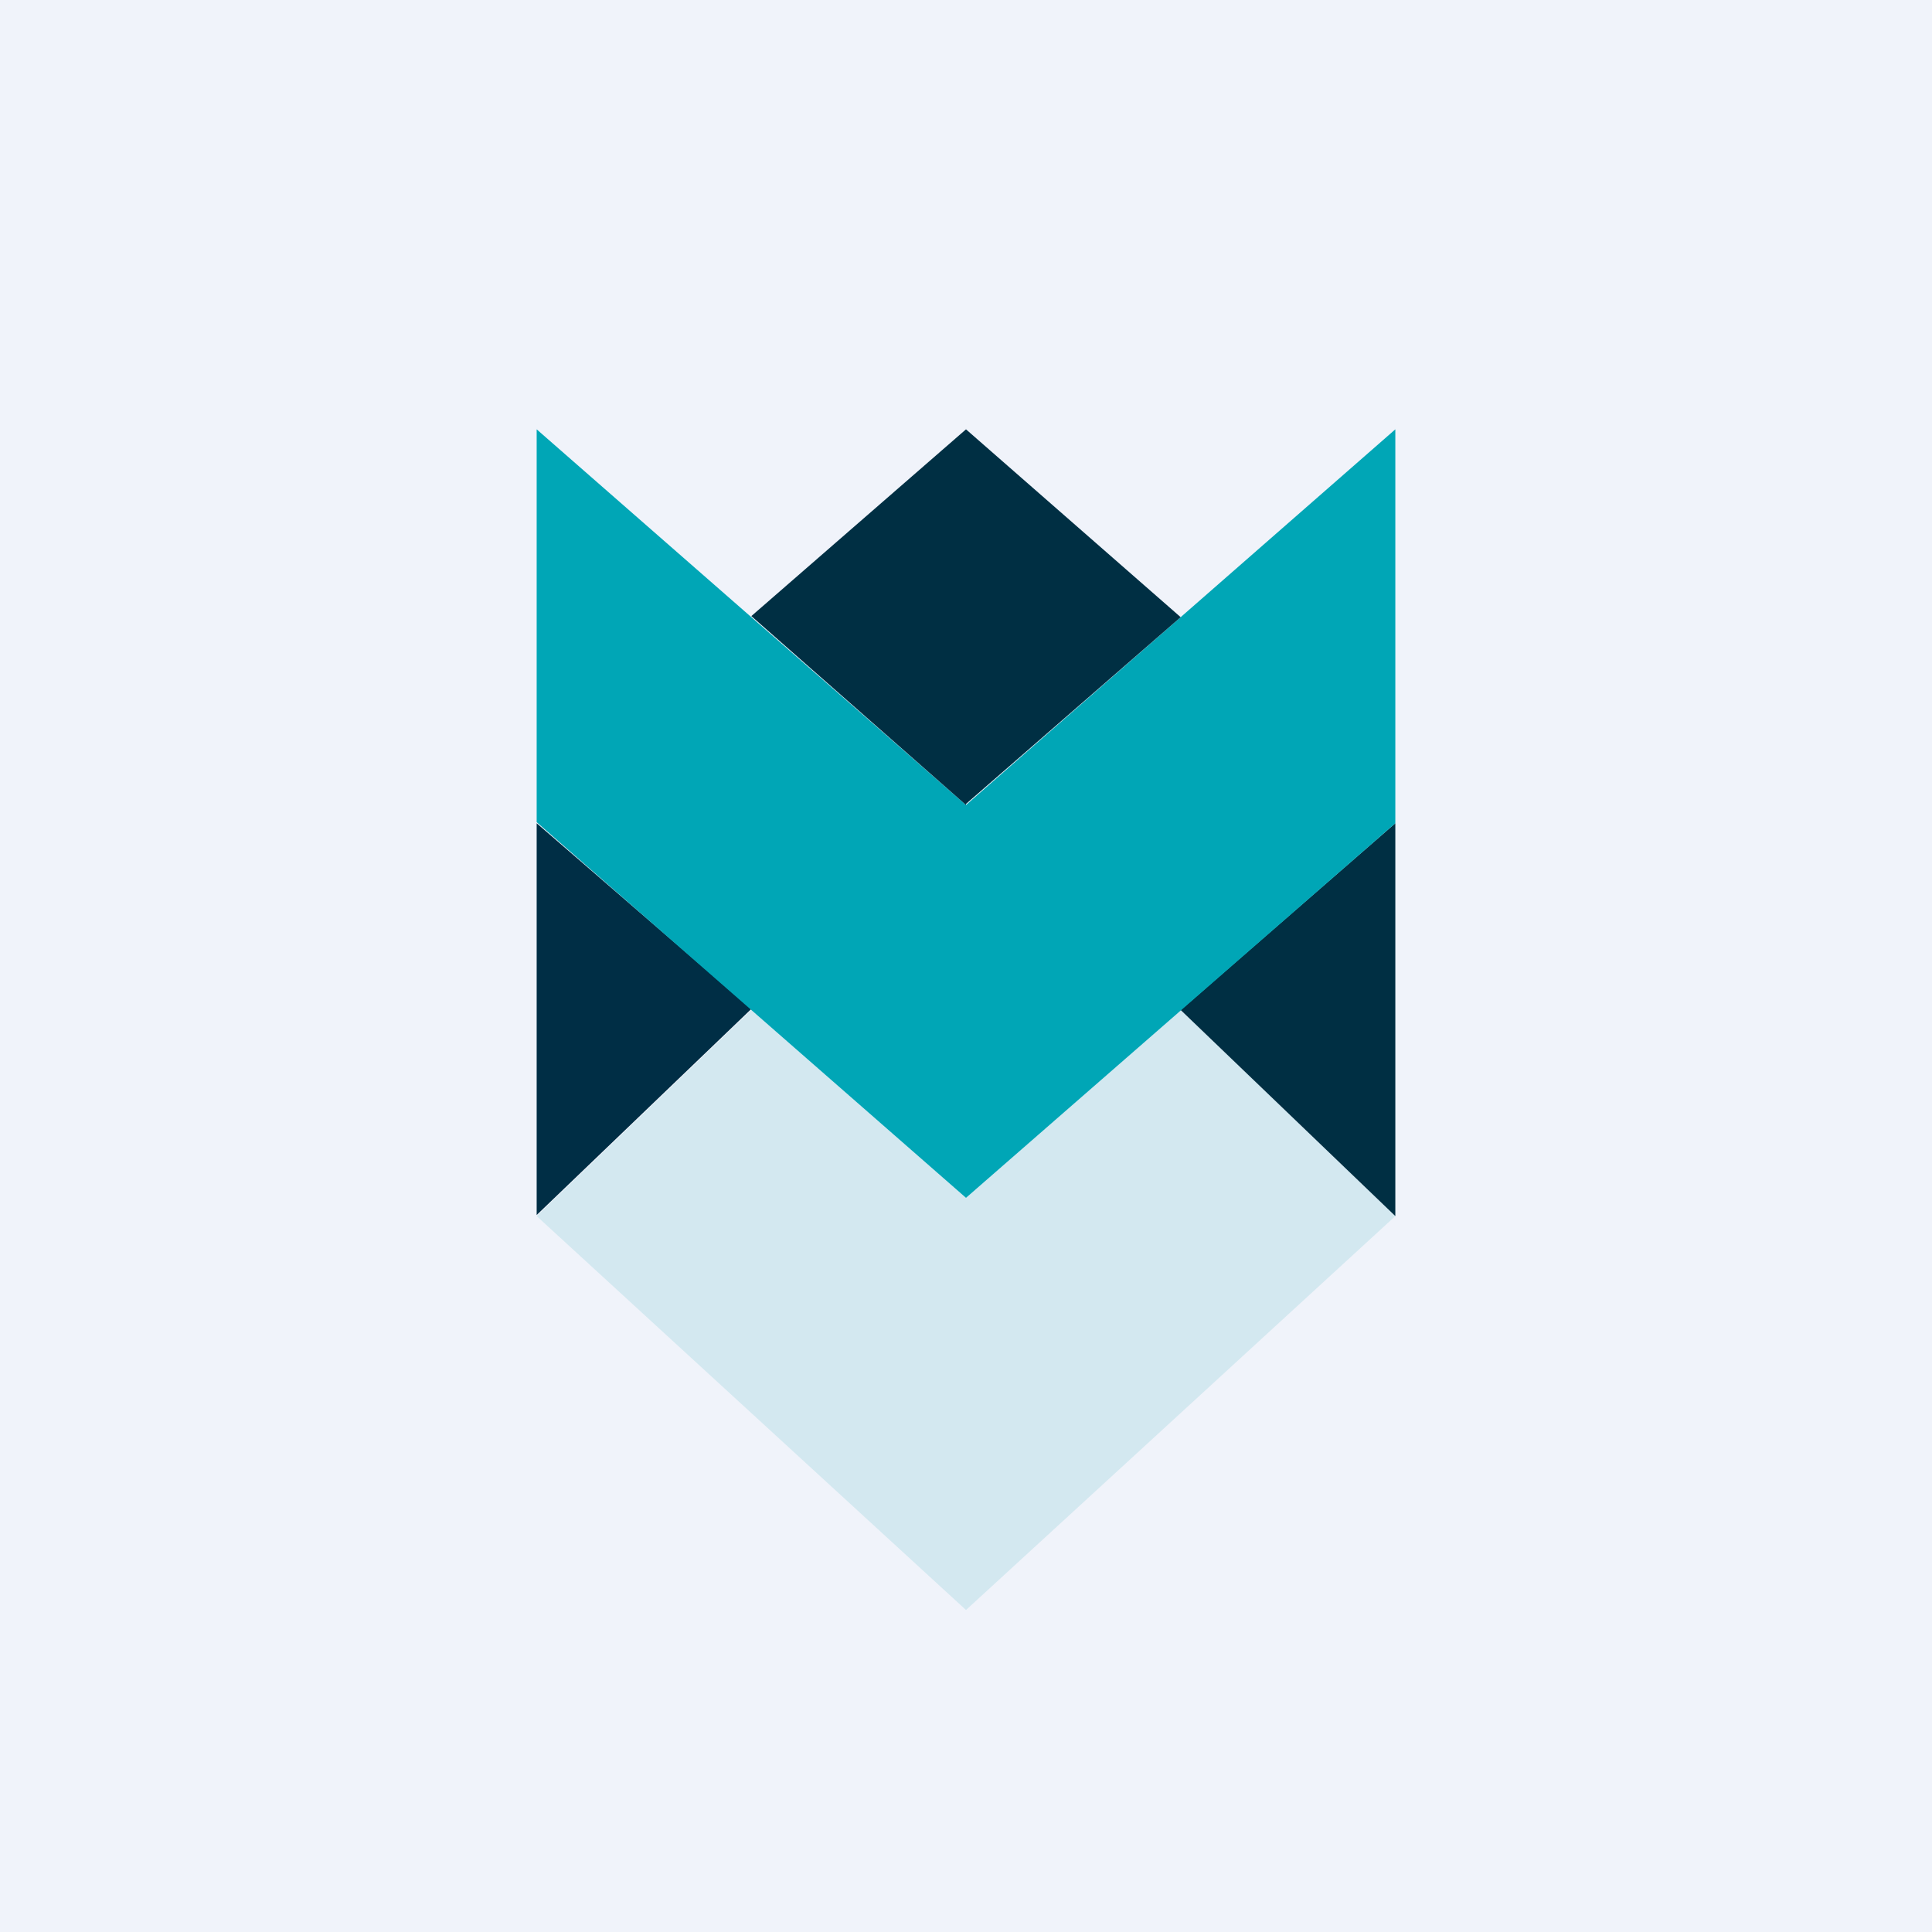 <!-- by TradingView --><svg width="18" height="18" viewBox="0 0 18 18" xmlns="http://www.w3.org/2000/svg"><path fill="#F0F3FA" d="M0 0h18v18H0z"/><path d="M5 11.33V7.67L7 9.4l-2 1.92Z" fill="#002E45"/><path d="m9 15-4-3.67 2-1.92 2 1.75 2-1.75 2 1.92L9 15Z" fill="#D3E8F0"/><path d="M13 7.67v3.66l-2-1.92 2-1.74Z" fill="#002F43"/><path d="M5 7.67V4l4 3.5L13 4v3.67l-4 3.49-4-3.5Z" fill="#00A6B6"/><path d="M9 7.5 7 5.74 9 4l2 1.75-2 1.74Z" fill="#002F43"/></svg>